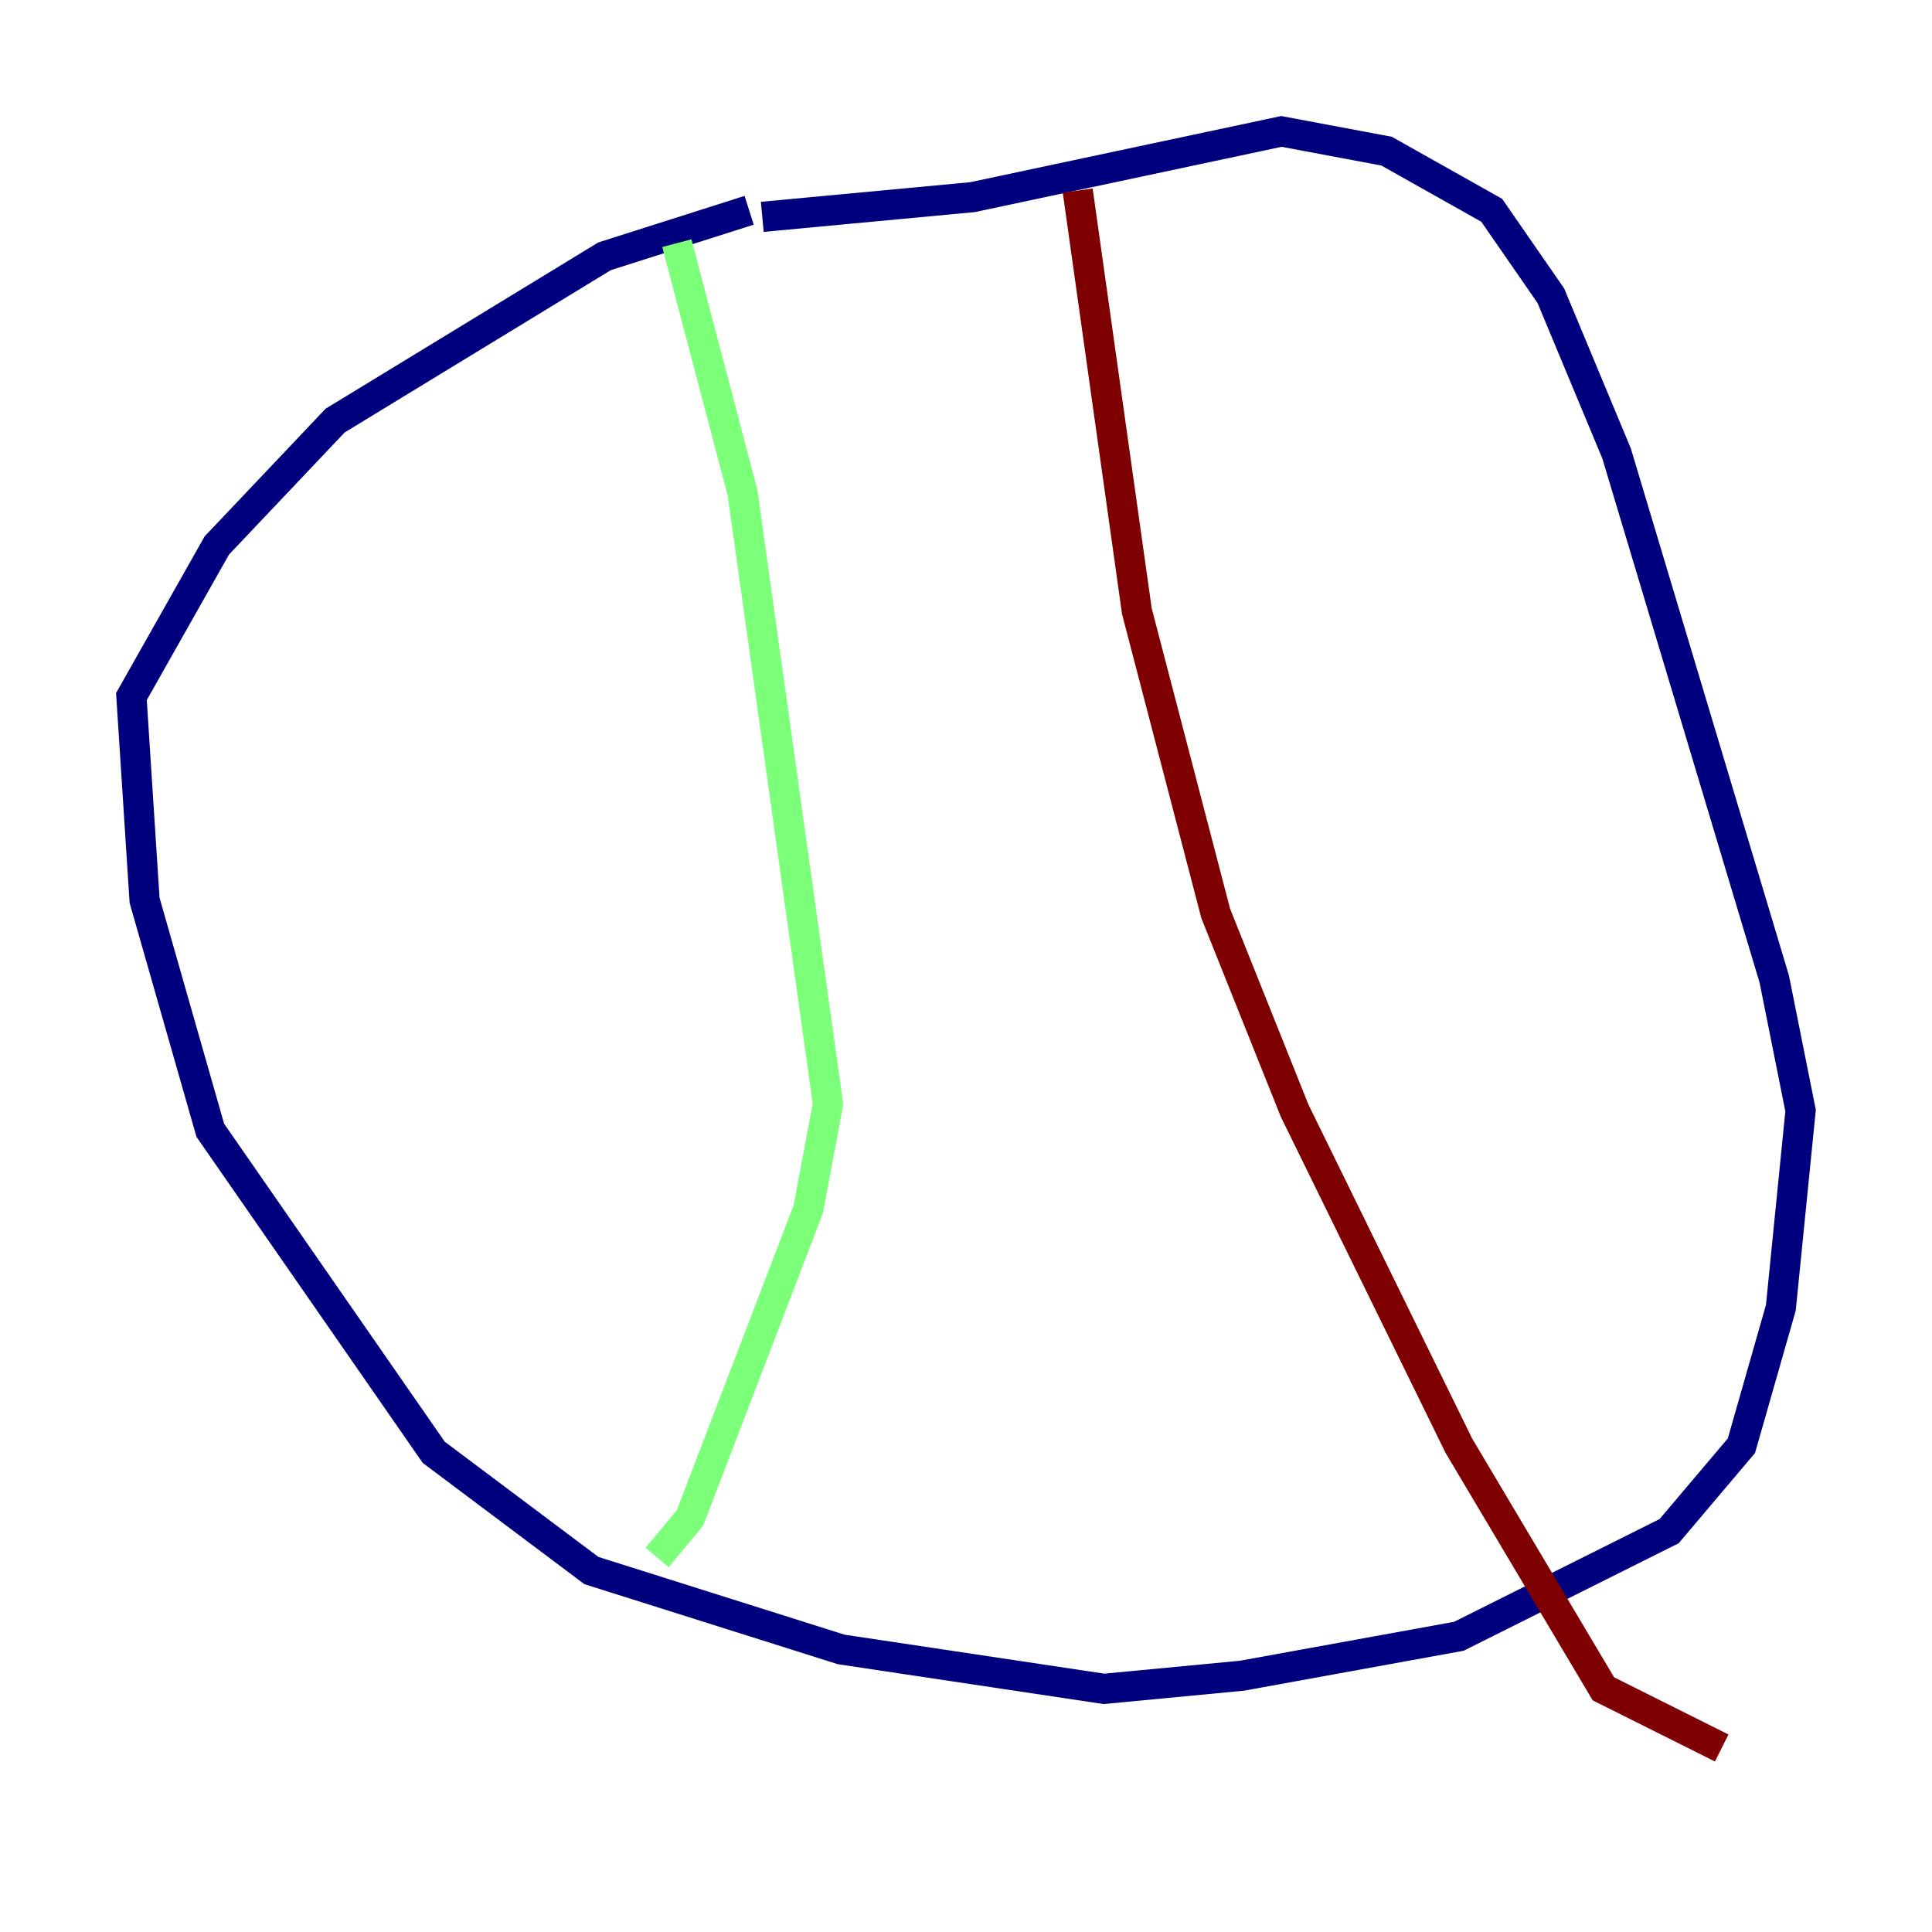 <?xml version="1.0" encoding="utf-8" ?>
<svg baseProfile="tiny" height="128" version="1.2" viewBox="0,0,128,128" width="128" xmlns="http://www.w3.org/2000/svg" xmlns:ev="http://www.w3.org/2001/xml-events" xmlns:xlink="http://www.w3.org/1999/xlink"><defs /><polyline fill="none" points="49.633,13.932 40.054,16.98 22.204,27.864 14.367,36.136 8.707,46.15 9.578,59.646 13.932,74.884 28.735,96.218 39.184,104.054 55.728,109.279 73.143,111.891 82.286,111.02 96.653,108.408 110.585,101.442 115.374,95.782 117.986,86.639 119.293,73.578 117.551,64.871 107.102,30.041 102.748,19.592 98.83,13.932 91.864,10.014 84.898,8.707 64.435,13.061 50.503,14.367" stroke="#00007f" stroke-width="2" /><polyline fill="none" points="44.843,16.109 49.197,32.653 54.857,73.143 53.551,80.109 45.714,100.571 43.537,103.184" stroke="#7cff79" stroke-width="2" /><polyline fill="none" points="71.401,12.626 75.32,40.49 80.544,60.517 85.769,73.578 96.653,95.782 106.231,111.891 114.068,115.809" stroke="#7f0000" stroke-width="2" /></svg>